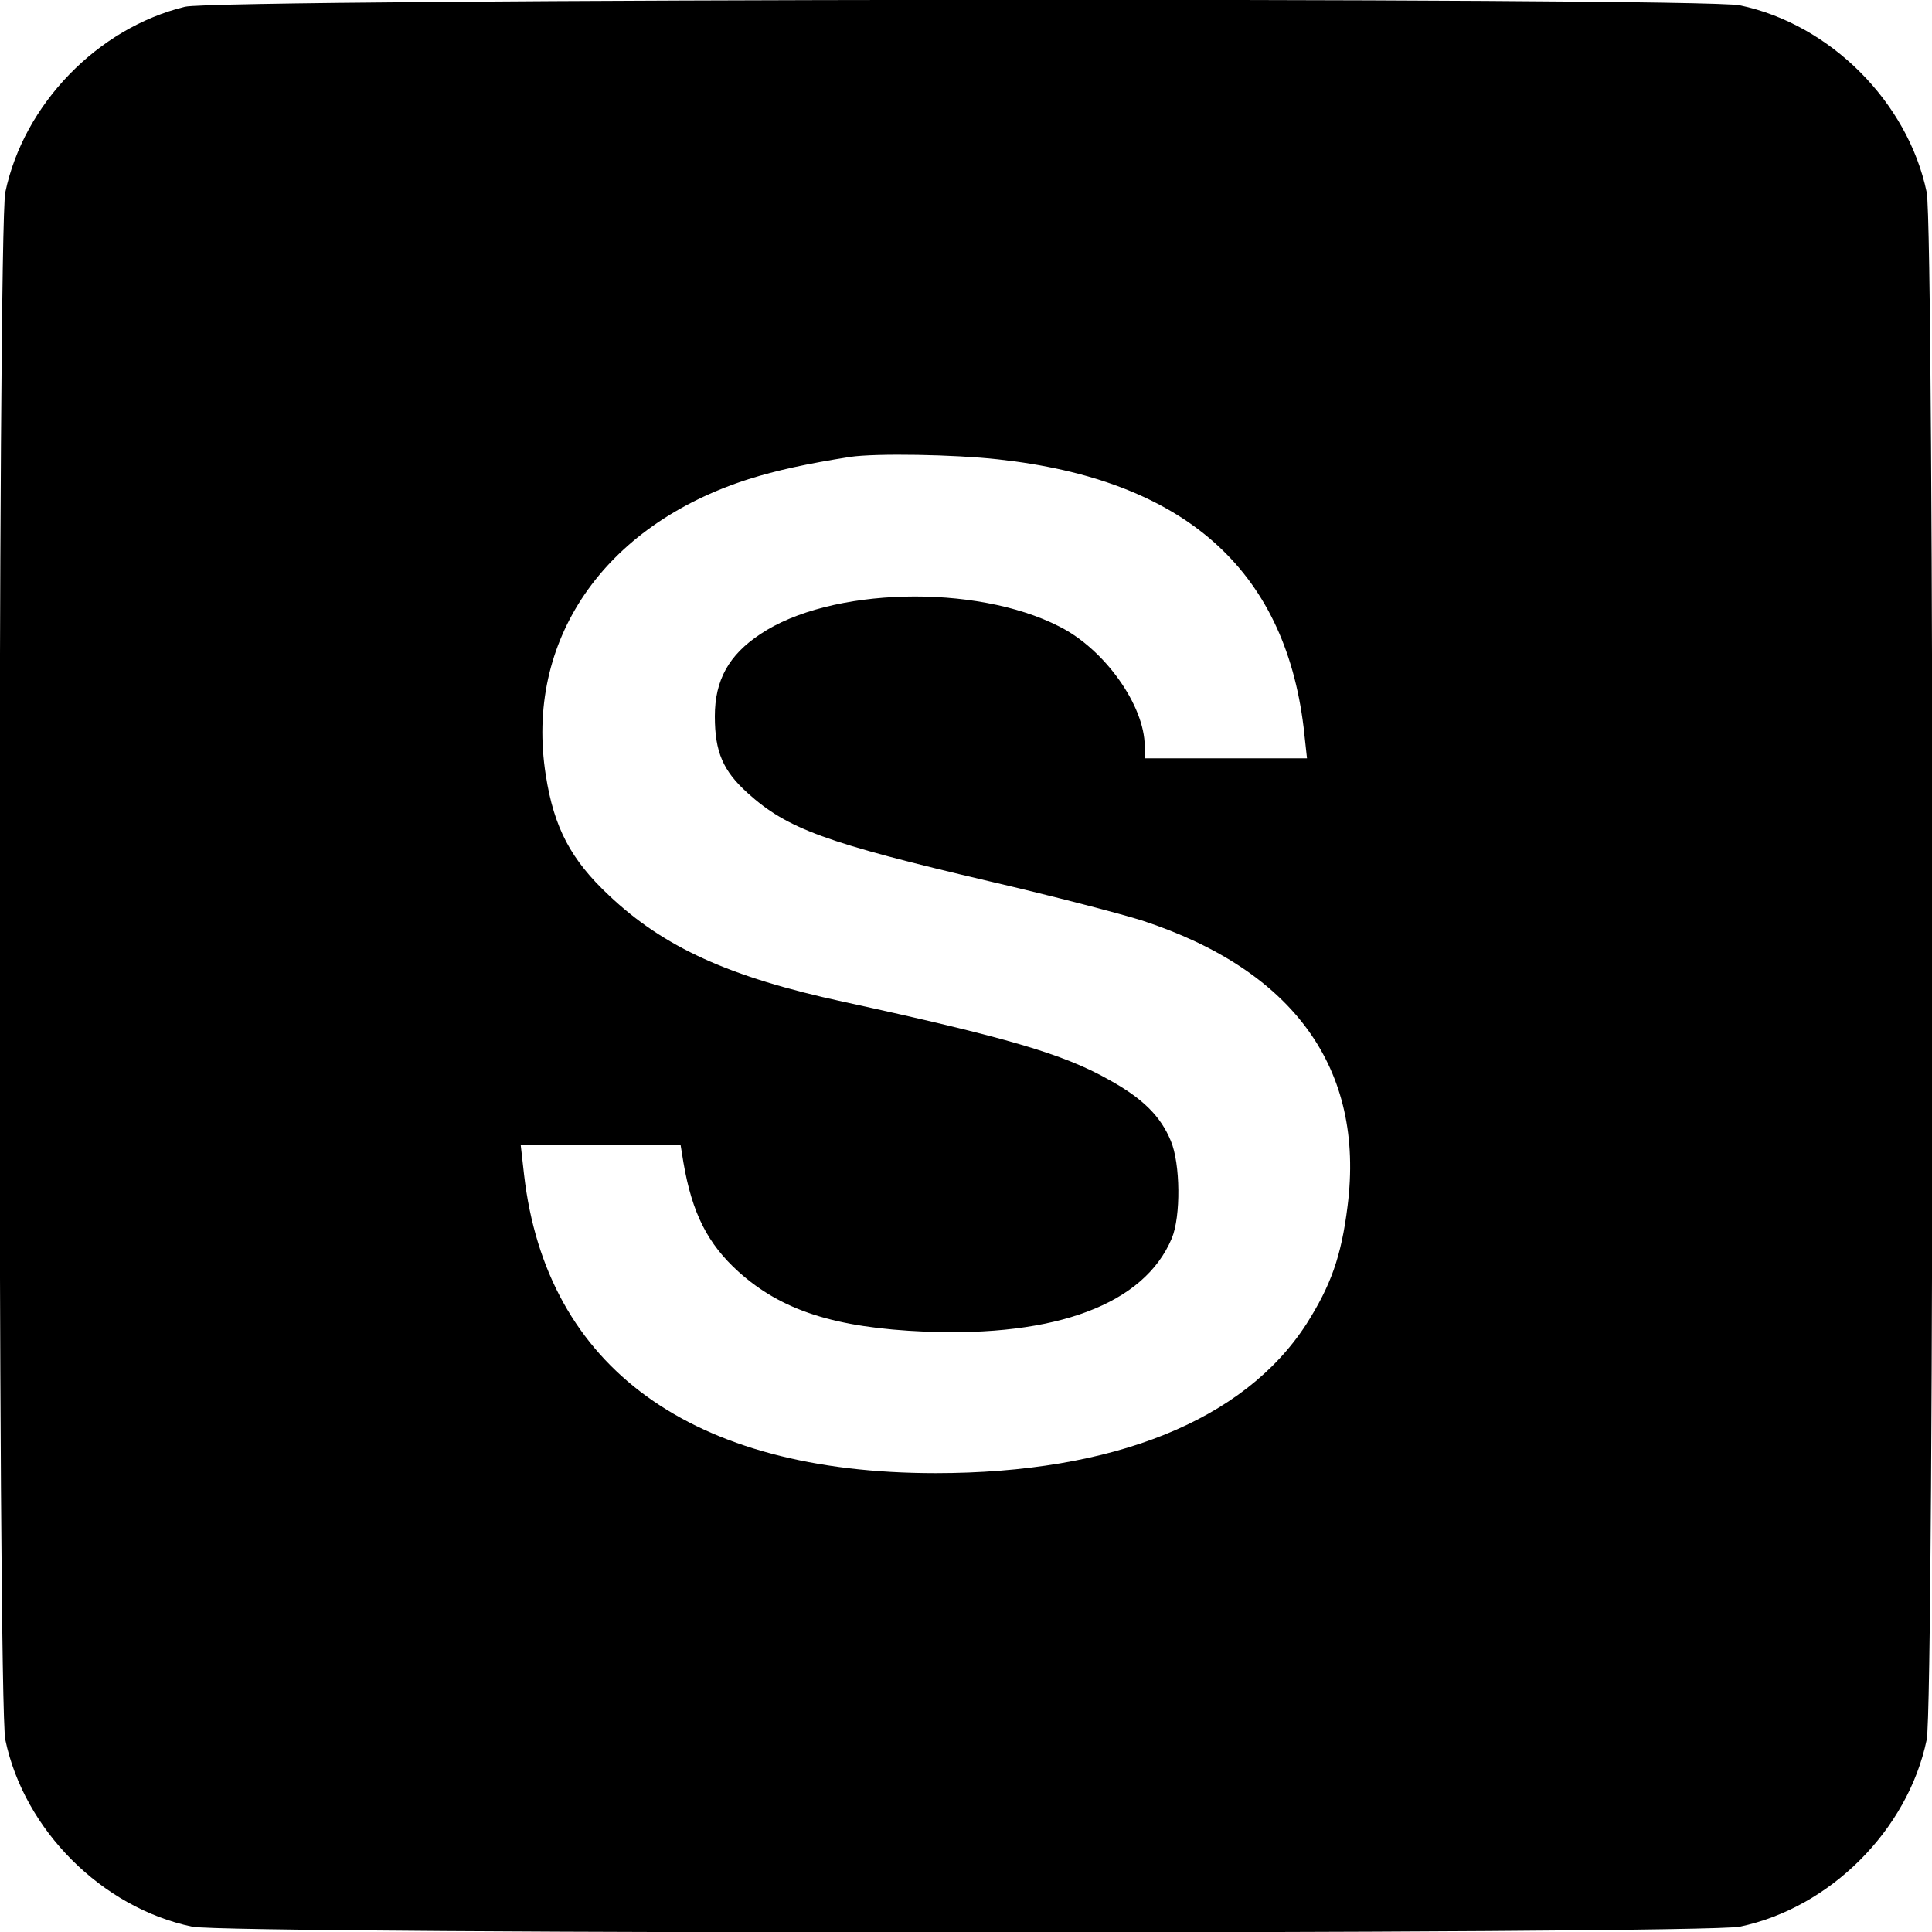<?xml version="1.0" standalone="no"?>
<!DOCTYPE svg PUBLIC "-//W3C//DTD SVG 20010904//EN"
 "http://www.w3.org/TR/2001/REC-SVG-20010904/DTD/svg10.dtd">
<svg version="1.0" xmlns="http://www.w3.org/2000/svg"
 width="400pt" height="400pt" viewBox="0 0 400 400"
 preserveAspectRatio="xMidYMid meet">
<g transform="translate(0,400) scale(0.1,-0.1)"
fill="#000000" stroke="none">
<path d="M383 3986 c-181 -44 -334 -202 -372 -384 -16 -75 -16 -3129 0 -3204
39 -187 200 -348 387 -387 75 -16 3129 -16 3204 0 187 39 348 200 387 387 16
75 16 3129 0 3204 -39 187 -200 348 -387 387 -81 17 -3149 14 -3219 -3z m1683
-937 c384 -42 593 -226 633 -555 l7 -64 -168 0 -168 0 0 25 c0 84 -83 201
-177 248 -174 89 -475 81 -619 -16 -65 -43 -94 -95 -94 -170 0 -74 17 -113 68
-159 82 -74 161 -103 502 -183 129 -30 271 -67 315 -81 314 -103 461 -307 425
-591 -13 -105 -35 -165 -85 -244 -129 -200 -400 -309 -768 -309 -505 0 -806
218 -852 618 l-7 62 166 0 165 0 6 -37 c18 -105 50 -168 114 -226 89 -80 199
-116 386 -124 272 -11 454 57 511 193 19 45 18 155 -2 202 -21 51 -58 88 -129
127 -94 53 -210 87 -549 161 -236 51 -372 113 -485 220 -79 74 -114 140 -131
249 -44 278 119 517 420 613 57 18 121 32 210 46 54 8 216 5 306 -5z"/>
</g>
</svg>
